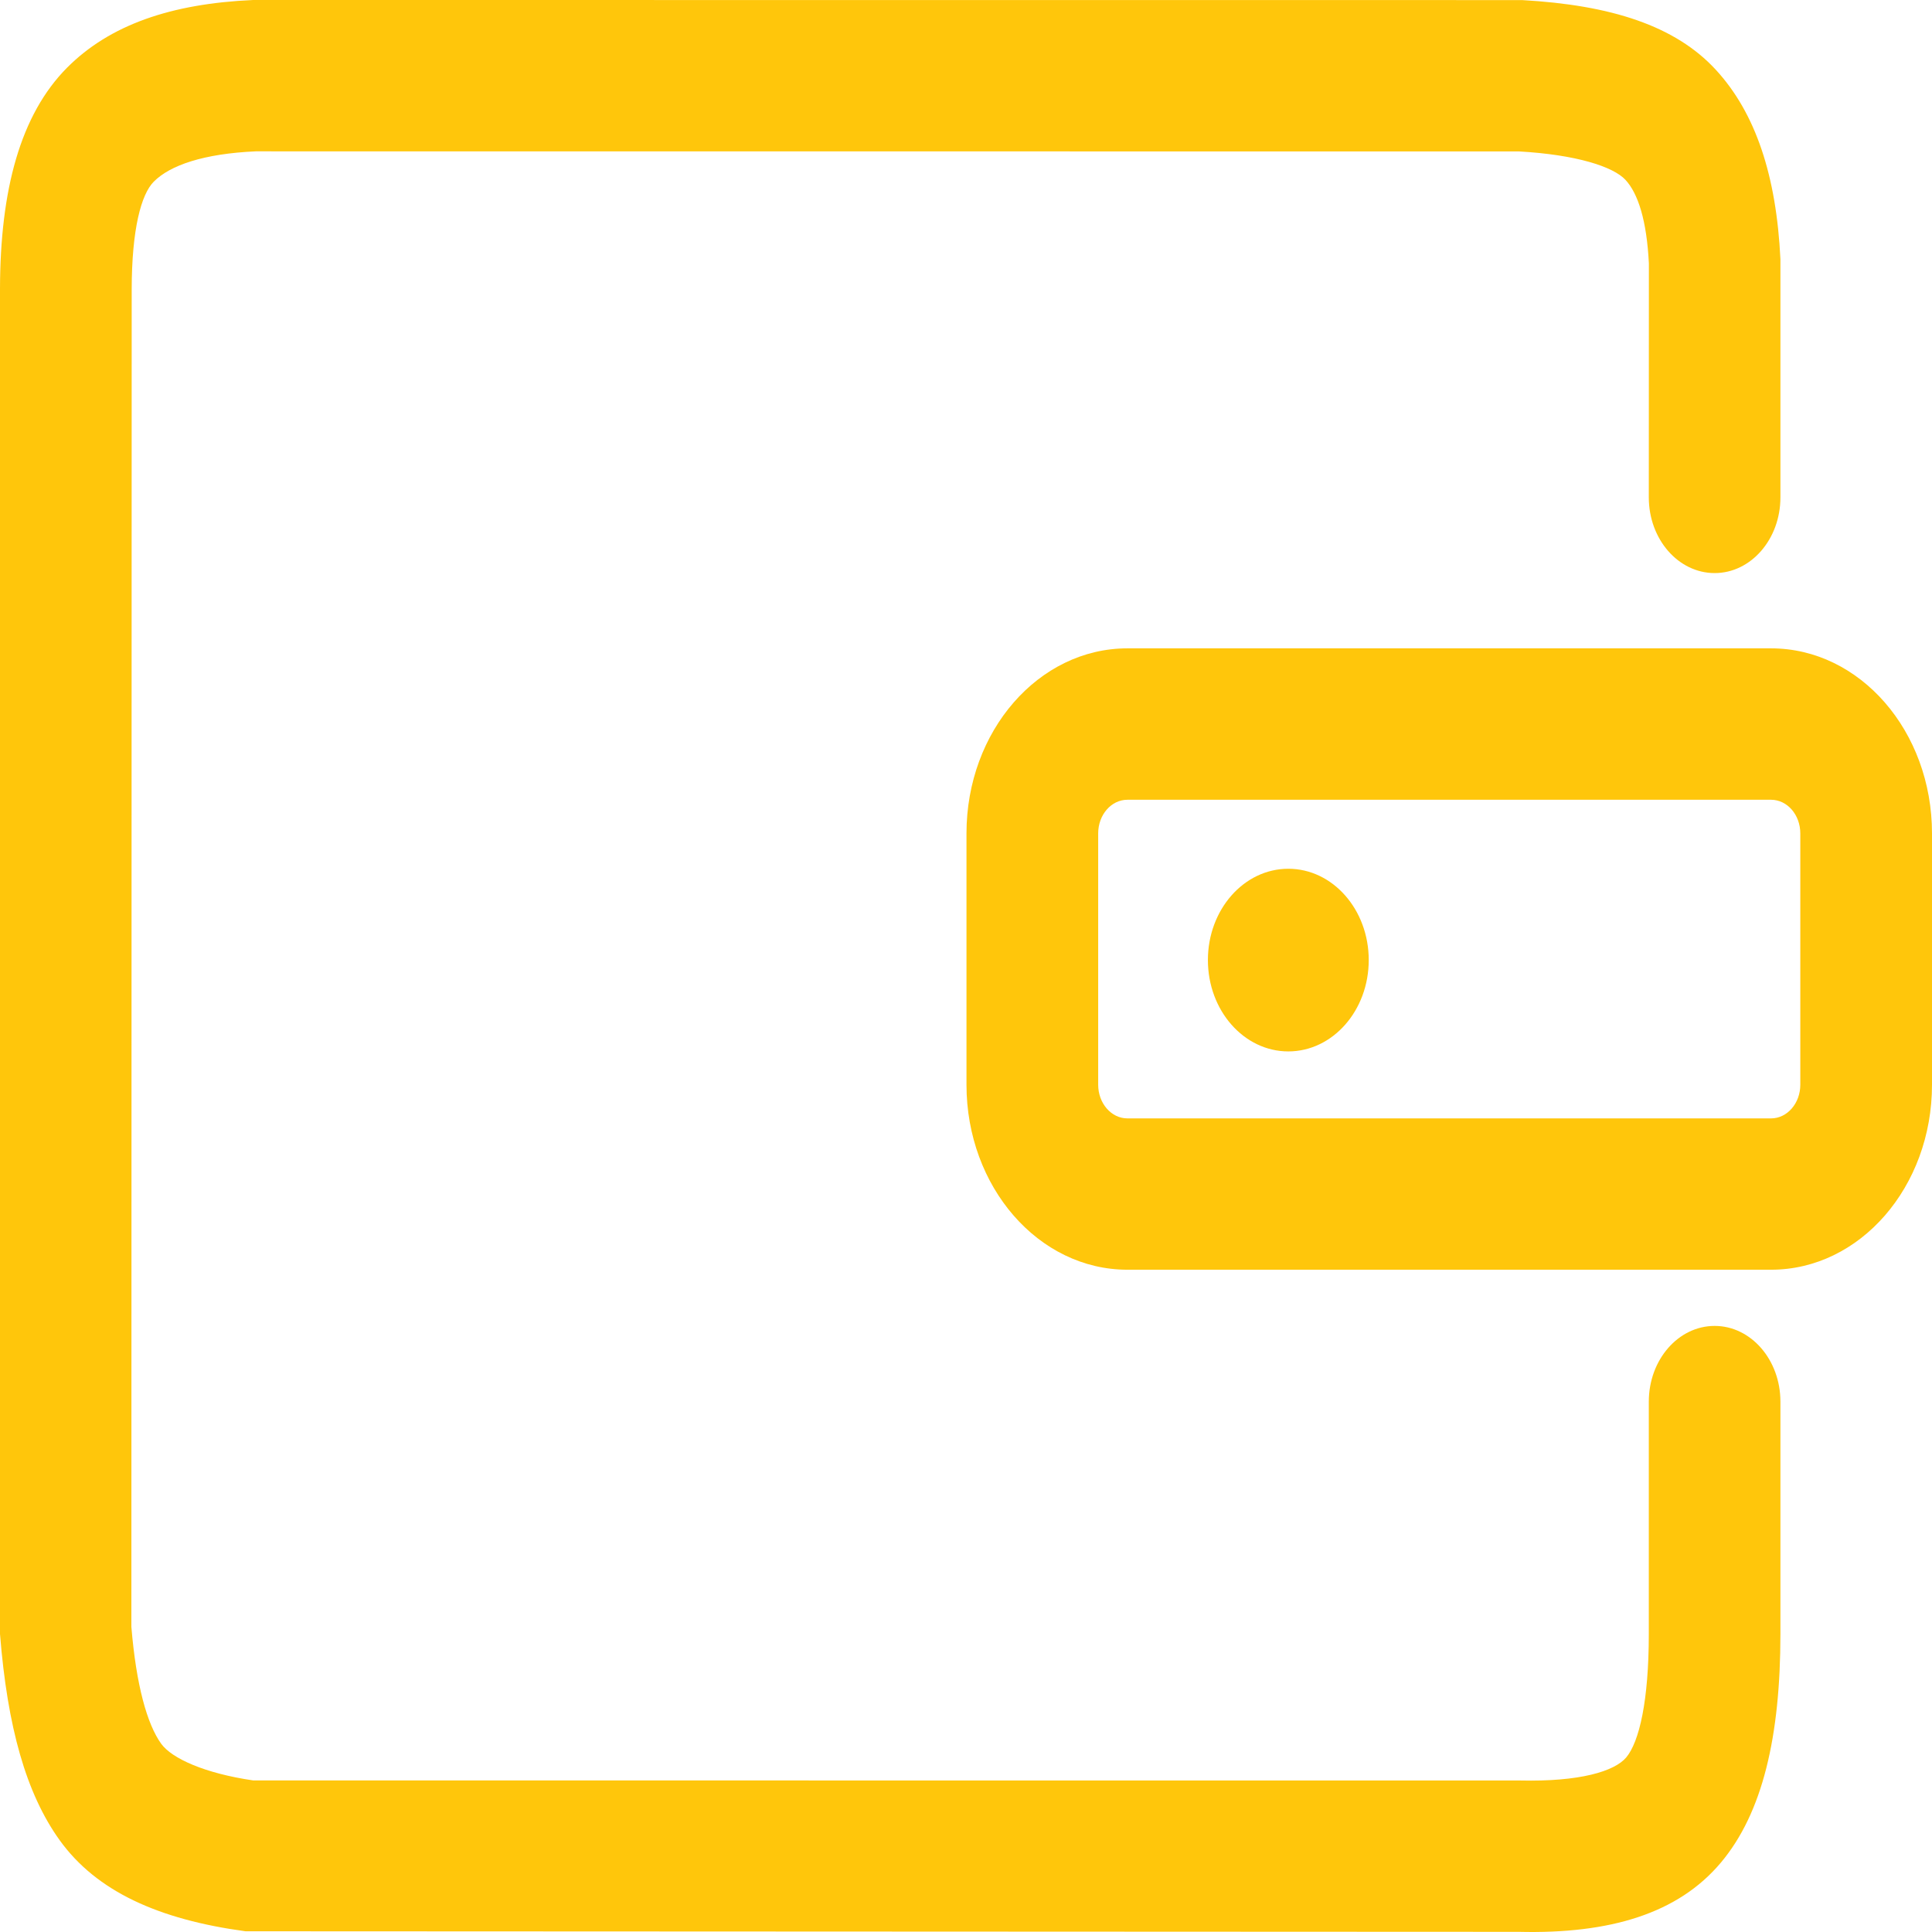 <svg width="24" height="24" viewBox="0 0 24 24" fill="none" xmlns="http://www.w3.org/2000/svg">
<path d="M14.005 9.935C13.804 9.935 13.642 10.122 13.642 10.353V13.475C13.642 13.705 13.804 13.893 14.005 13.893H22.001C22.202 13.893 22.364 13.705 22.364 13.475V10.353C22.364 10.122 22.202 9.935 22.001 9.935H14.005ZM18.907 0.001C20.014 0.063 20.81 0.32 21.313 0.865C21.811 1.405 22.067 2.186 22.117 3.219V6.179C22.117 6.698 21.751 7.119 21.3 7.119C20.848 7.119 20.482 6.698 20.482 6.179L20.483 3.273C20.456 2.735 20.348 2.403 20.192 2.234C20.04 2.07 19.58 1.921 18.868 1.881L3.177 1.88C2.531 1.909 2.113 2.052 1.91 2.257C1.754 2.414 1.637 2.846 1.636 3.593L1.632 20.209C1.692 20.936 1.828 21.419 2.002 21.661C2.134 21.844 2.543 22.029 3.145 22.117L18.884 22.118C19.621 22.135 20.056 22.005 20.202 21.831C20.363 21.638 20.482 21.13 20.482 20.298V17.412C20.482 16.892 20.848 16.471 21.3 16.471C21.751 16.471 22.117 16.892 22.117 17.412V20.298C22.117 21.57 21.896 22.52 21.379 23.136C20.846 23.772 19.999 24.025 18.868 23.998L3.049 23.991C1.972 23.845 1.199 23.497 0.74 22.858C0.324 22.278 0.092 21.454 0 20.298V3.591C0.002 2.355 0.254 1.425 0.832 0.842C1.364 0.307 2.128 0.045 3.145 0L18.907 0.001ZM22.001 8.054C23.105 8.054 24 9.083 24 10.353V13.475C24 14.744 23.105 15.773 22.001 15.773H14.005C12.901 15.773 12.006 14.744 12.006 13.475V10.353C12.006 9.083 12.901 8.054 14.005 8.054H22.001ZM16.004 10.792C15.452 10.792 15.005 11.3 15.005 11.926C15.005 12.553 15.452 13.061 16.004 13.061C16.556 13.061 17.003 12.553 17.003 11.926C17.003 11.3 16.556 10.792 16.004 10.792Z" fill="#FFC60B"/>
</svg>
